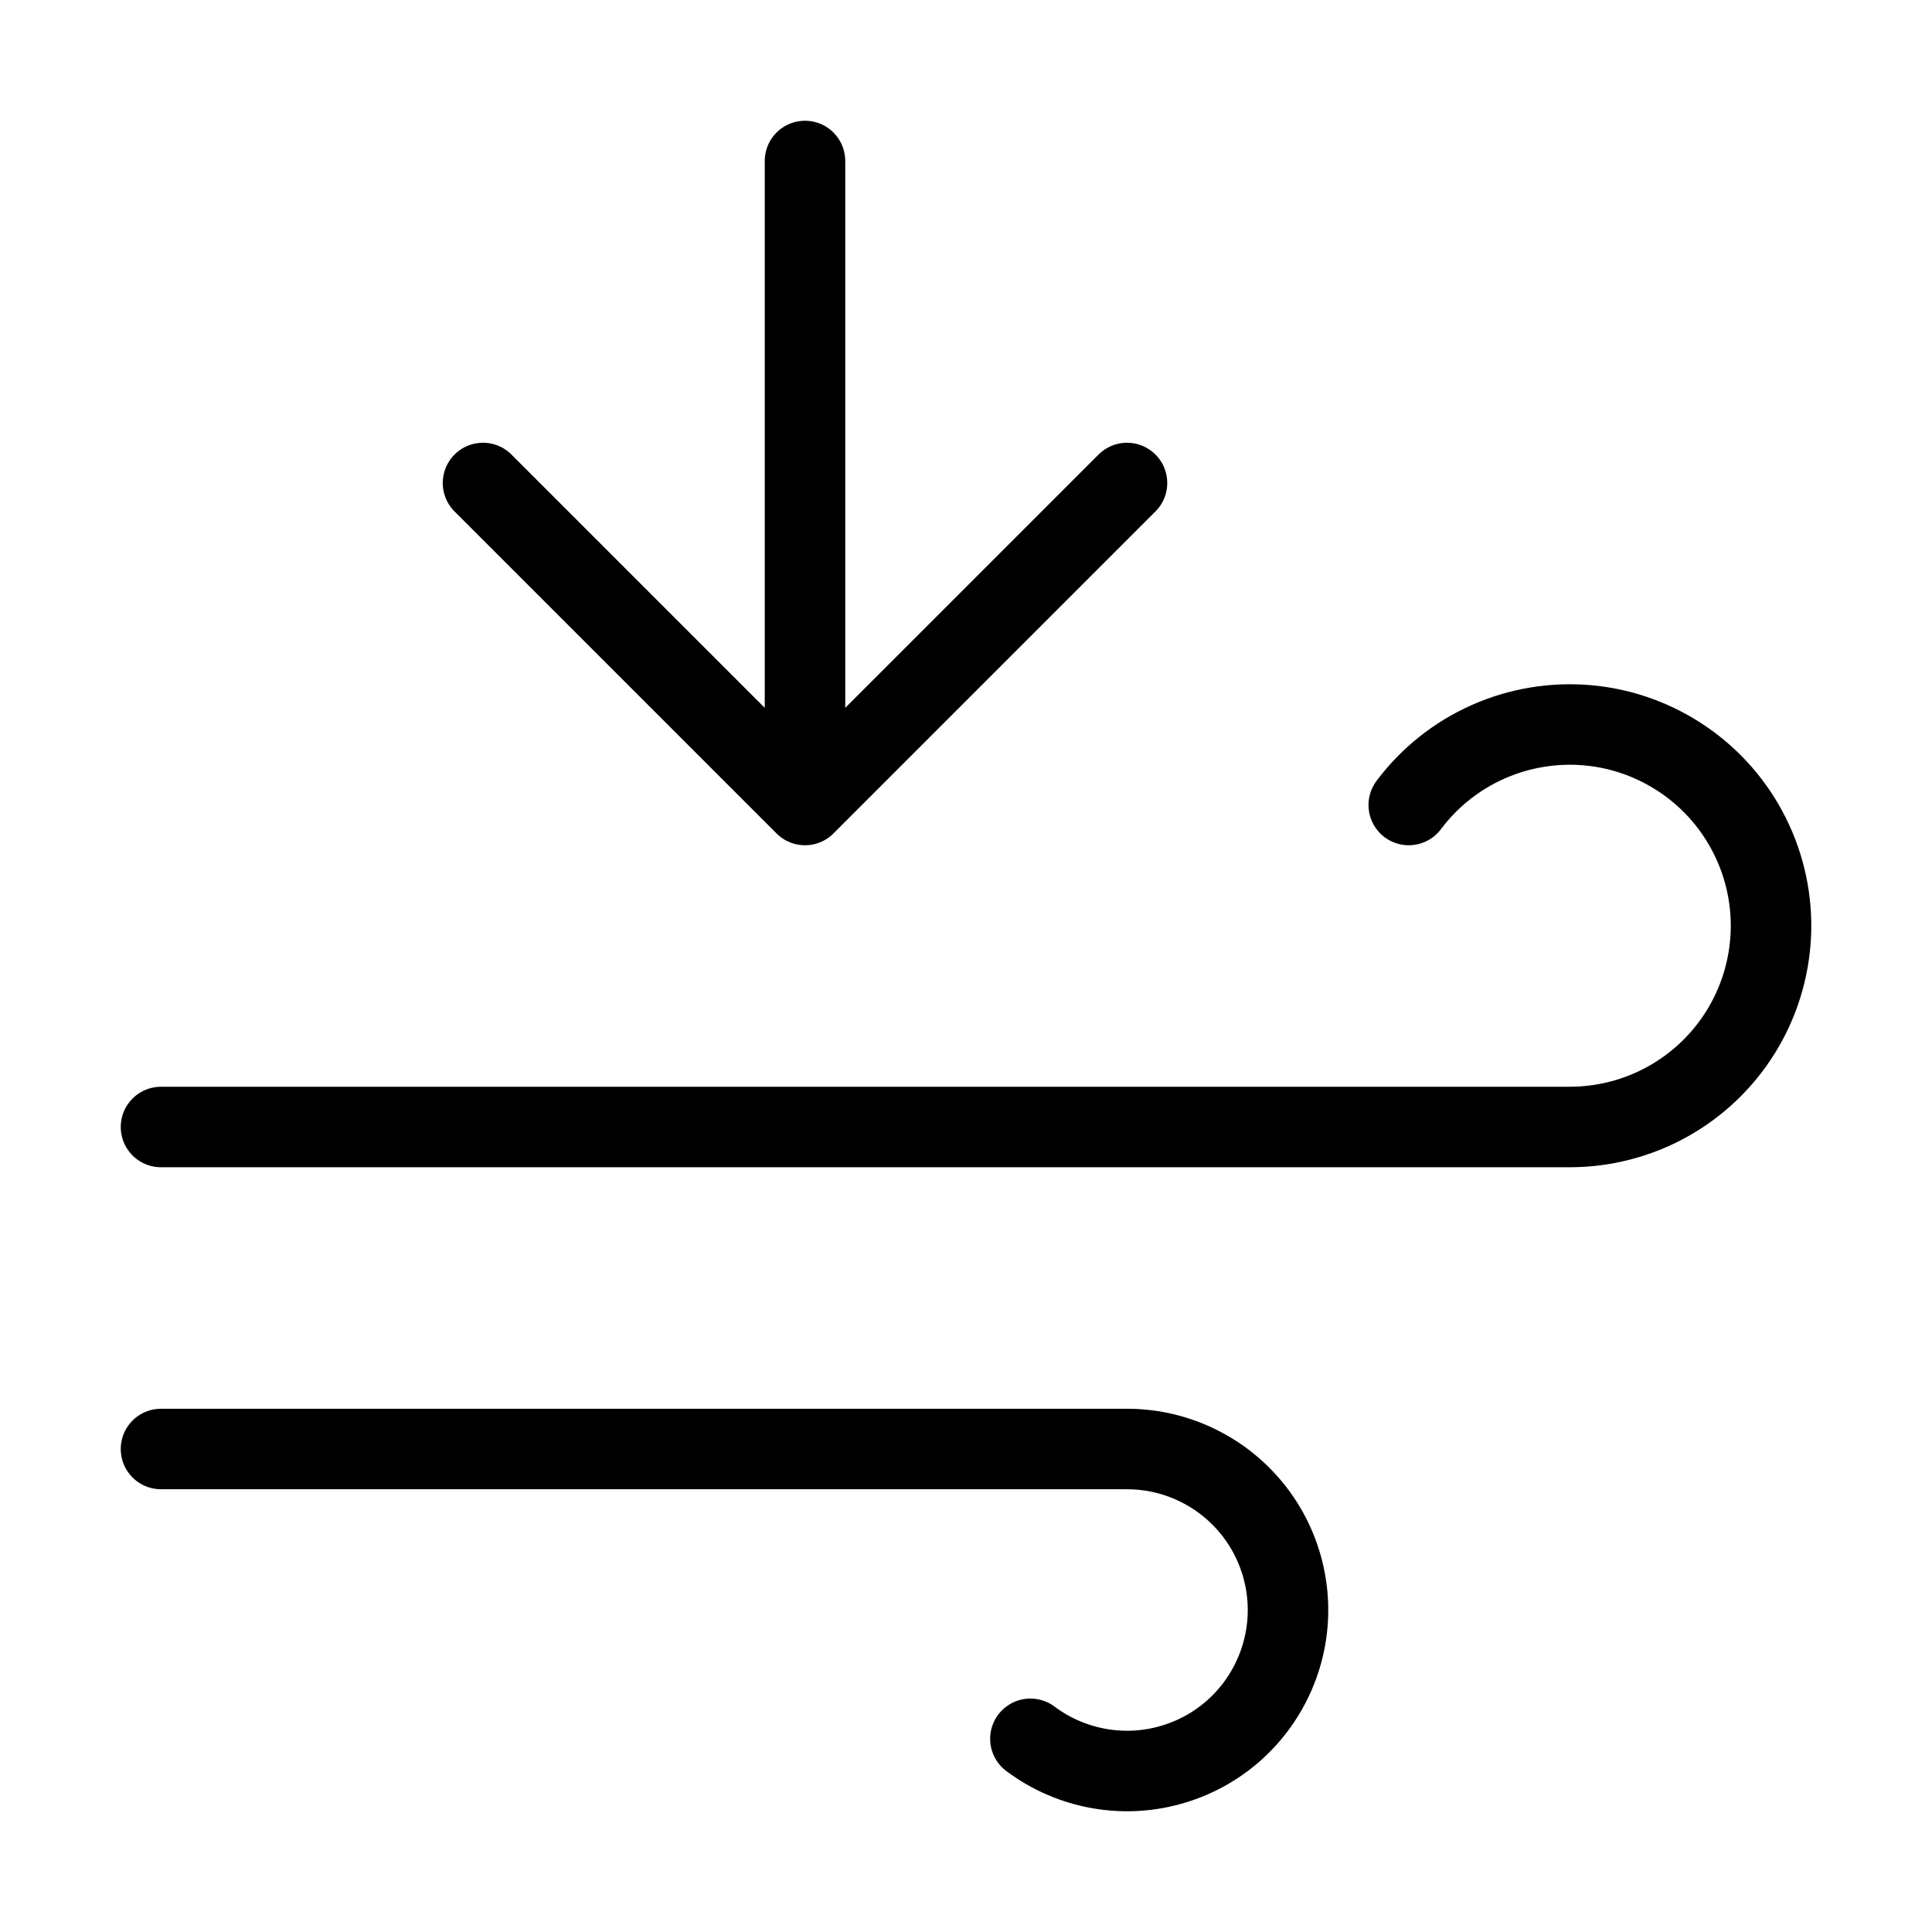 <svg width="24" height="24" viewBox="0 0 24 24" fill="none" xmlns="http://www.w3.org/2000/svg"><path d="M10 2V10M12.8 21.6C13.054 21.79 13.349 21.917 13.661 21.971 13.973 22.025 14.294 22.004 14.596 21.909 14.899 21.815 15.175 21.65 15.401 21.428 15.627 21.206 15.797 20.933 15.897 20.633 15.998 20.332 16.025 20.012 15.977 19.698 15.929 19.385 15.808 19.088 15.623 18.831 15.437 18.574 15.194 18.364 14.911 18.22 14.629 18.075 14.317 18 14 18H2M17.5 10C17.756 9.659 18.094 9.389 18.484 9.216 18.873 9.043 19.3 8.972 19.725 9.01 20.149 9.048 20.557 9.195 20.909 9.435 21.261 9.675 21.546 10.001 21.736 10.382 21.927 10.763 22.017 11.187 21.998 11.612 21.978 12.038 21.851 12.452 21.627 12.814 21.403 13.177 21.09 13.476 20.717 13.684 20.345 13.891 19.926 14 19.5 14H2M6 6 10 10 14 6" stroke="currentColor" stroke-linecap="round" stroke-linejoin="round"/></svg>